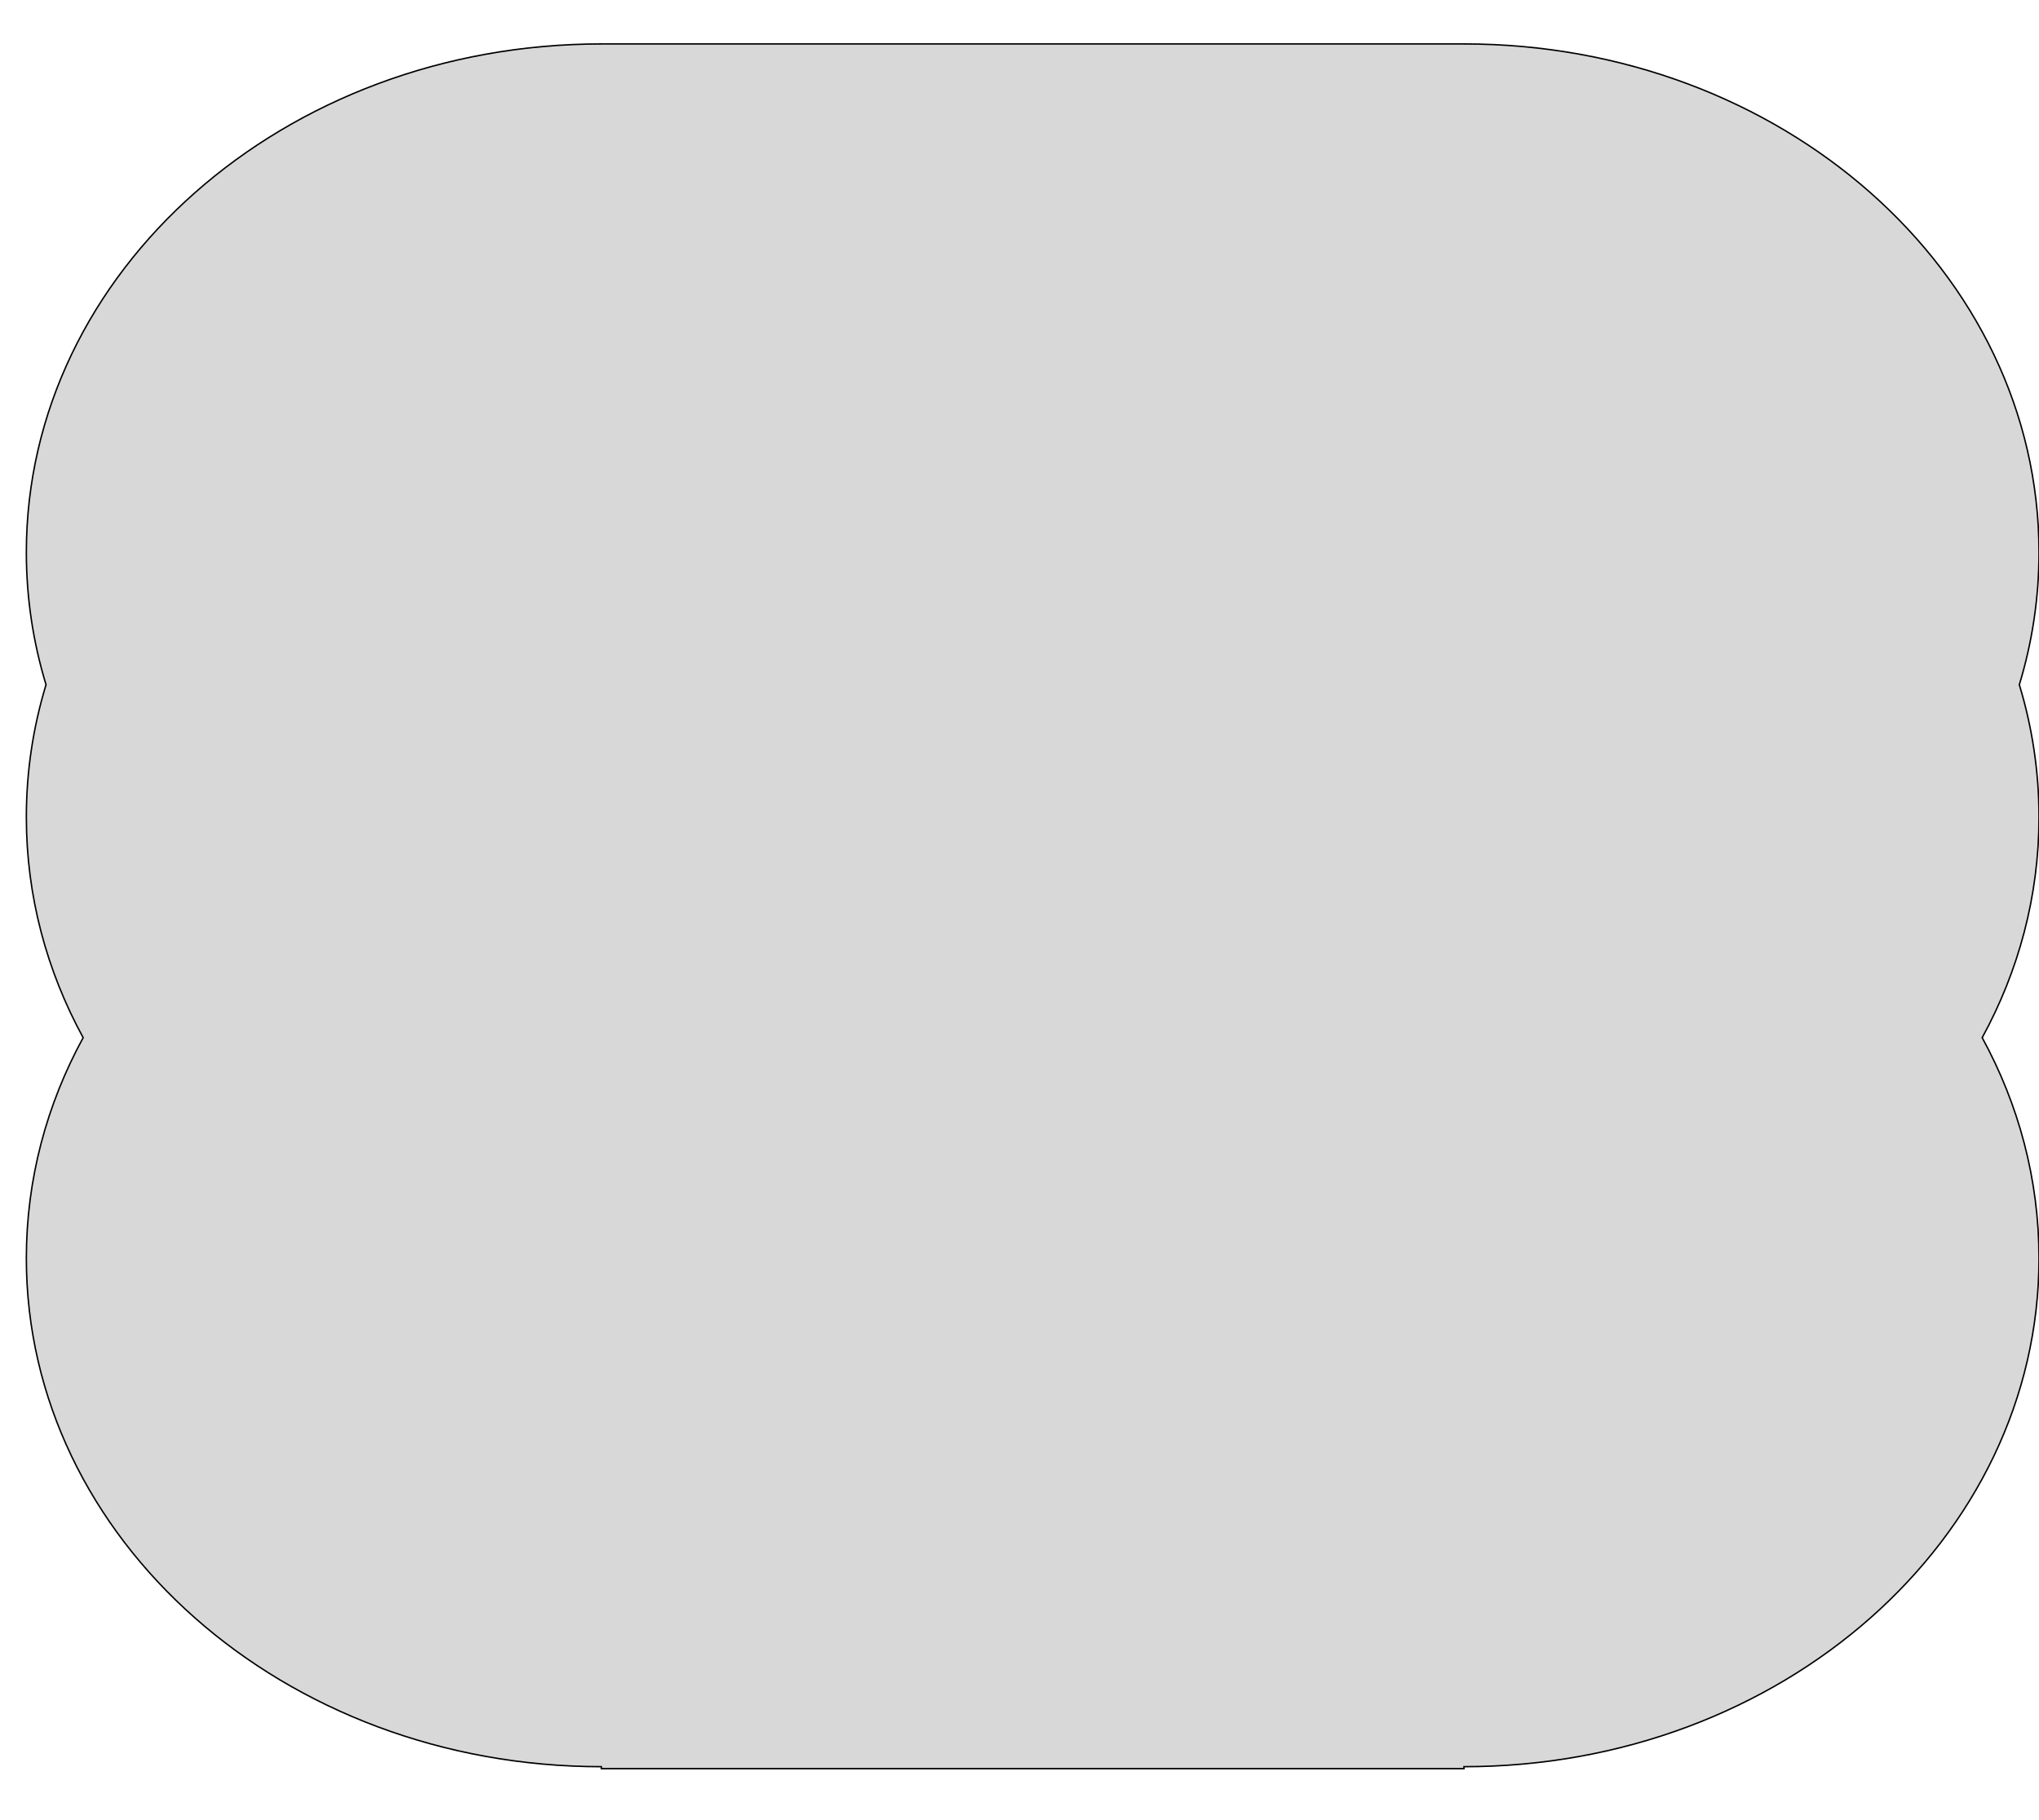 <?xml version="1.0" encoding="utf-8"?>
<svg viewBox="-718.332 -630.569 1418.332 1266.444" xmlns="http://www.w3.org/2000/svg">
  <path d="M -700 244.886 C -700 189.891 -685.809 137.827 -660.488 91.402 C -685.809 44.977 -700 -7.087 -700 -62.082 C -700 -93.938 -695.238 -124.81 -686.31 -154.172 C -695.238 -183.535 -700 -214.407 -700 -246.263 C -700 -441.627 -520.914 -600 -300 -600 L 300 -600 C 520.914 -600 700 -441.627 700 -246.263 C 700 -214.407 695.238 -183.535 686.31 -154.172 C 695.238 -124.81 700 -93.938 700 -62.082 C 700 -7.087 685.809 44.977 660.488 91.402 C 685.809 137.827 700 189.891 700 244.886 C 700 440.25 520.914 598.623 300 598.623 L 300 600 L -300 600 L -300 598.623 C -520.914 598.623 -700 440.25 -700 244.886 Z" style="fill: rgb(216, 216, 216); stroke: rgb(0, 0, 0);"/>
</svg>